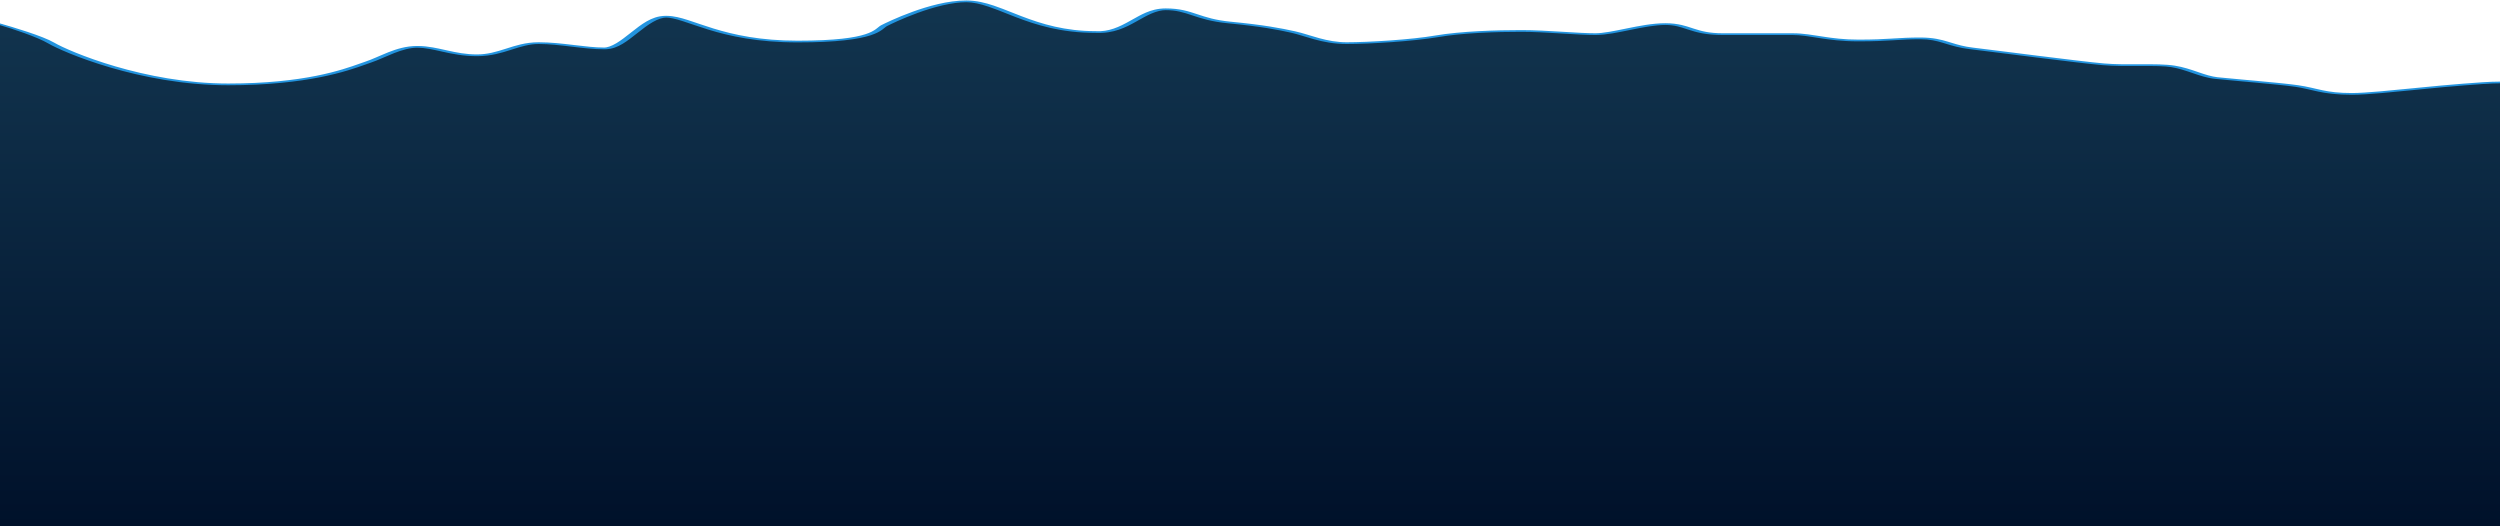 <svg width="1440" height="303" viewBox="0 0 1440 303" fill="none" xmlns="http://www.w3.org/2000/svg">
<g clip-path="url(#clip0)">
<path d="M29.605 24.845C22.974 20.945 7.105 15.909 0 13.878V303H1440V47.693C1416.32 47.693 1371.32 54.09 1354.74 54.09C1338.16 54.09 1333.42 51.044 1322.76 49.521C1312.11 47.997 1284.87 45.865 1276.58 44.951C1268.29 44.037 1261.18 39.772 1251.71 38.249C1242.24 36.726 1225.66 38.249 1211.45 37.03C1197.24 35.812 1148.68 29.414 1135.66 27.891C1122.63 26.368 1119.08 22.103 1106.05 22.103C1093.03 22.103 1088.29 23.322 1070.53 23.322C1052.76 23.322 1043.29 19.666 1032.63 19.666H992.368C974.605 19.666 972.237 13.878 959.211 13.878C946.184 13.878 929.605 19.666 918.947 19.666C908.289 19.666 890.526 17.838 876.316 17.838C862.105 17.838 841.974 18.447 827.763 20.884C813.553 23.322 788.684 24.845 775.658 24.845C762.632 24.845 753.158 20.275 744.868 18.447C736.579 16.619 727.105 14.792 708.158 12.964C689.211 11.136 685.658 5.348 671.447 5.348C657.237 5.348 648.947 19.361 631.184 18.447C593.289 18.447 575.526 0.778 556.579 0.778C537.632 0.778 512.763 12.964 509.211 14.792C505.658 16.619 504.474 23.931 459.474 23.931C414.474 23.931 396.711 9.613 383.684 9.613C370.658 9.613 360 27.891 348.158 27.891C336.316 27.891 323.289 24.845 310.263 24.845C297.237 24.845 288.947 31.852 274.737 31.852C260.526 31.852 251.053 26.977 240.395 26.977C229.737 26.977 220.263 33.07 211.974 35.812C203.684 38.554 181.184 48.607 131.447 48.607C81.71 48.607 37.895 29.719 29.605 24.845Z" fill="url(#paint0_linear)"/>
<path fill-rule="evenodd" clip-rule="evenodd" d="M528.683 7.391C519.736 10.636 512.681 14.114 510.925 15.017C510.562 15.204 510.199 15.479 509.73 15.861C509.653 15.924 509.573 15.989 509.491 16.056C509.093 16.384 508.633 16.761 508.075 17.161C506.722 18.132 504.746 19.273 501.381 20.36C494.573 22.56 482.417 24.431 459.475 24.431C436.102 24.431 419.92 20.705 408.128 17.096C405.172 16.191 402.474 15.288 400.001 14.447C399.499 14.276 399.006 14.108 398.523 13.943C396.619 13.294 394.863 12.695 393.207 12.166C391.125 11.5 389.283 10.972 387.614 10.613C385.915 10.248 384.646 10.113 383.686 10.113C382.951 10.113 381.853 10.247 380.395 10.714C378.986 11.165 377.534 11.834 376.05 12.677C373.088 14.36 370.198 16.616 367.303 18.908C367.161 19.02 367.019 19.133 366.877 19.245C364.144 21.41 361.403 23.581 358.635 25.235C357.182 26.103 355.671 26.86 354.084 27.407C352.568 27.929 350.606 28.391 348.16 28.391C341.95 28.391 335.545 27.624 329.501 26.9C329.285 26.874 329.07 26.848 328.855 26.822C322.41 26.051 316.285 25.345 310.265 25.345C307.7 25.345 305.184 25.689 302.494 26.313C299.905 26.914 297.403 27.714 294.747 28.564L294.435 28.664C291.716 29.533 288.831 30.446 285.694 31.138C282.544 31.833 278.933 32.352 274.739 32.352C266.824 32.352 260.386 30.995 254.988 29.794C254.585 29.705 254.189 29.616 253.797 29.528C251.47 29.008 249.321 28.527 247.189 28.154C244.704 27.718 242.499 27.477 240.397 27.477C238.449 27.477 236.312 27.758 233.938 28.337C231.588 28.91 229.244 29.719 226.899 30.642C225.034 31.377 223.219 32.164 221.425 32.942C220.968 33.14 220.512 33.337 220.058 33.533C217.842 34.488 215.639 35.408 213.484 36.121C212.674 36.389 211.713 36.734 210.59 37.136C200.488 40.759 177.211 49.107 131.449 49.107C105.7 49.107 81.818 44.235 63.551 38.886C45.209 33.515 32.075 27.531 27.852 25.047C21.354 21.227 7.088 16.526 0 14.5V13.5C7.122 15.536 24.597 20.664 31.363 24.642C35.428 27.033 48.347 32.929 66.42 38.221C84.567 43.535 107.462 48.107 131.449 48.107C175.112 48.107 197.237 40.205 207.438 36.561C208.597 36.148 209.602 35.789 210.467 35.502C212.456 34.844 214.546 33.975 216.771 33.016C217.213 32.826 217.66 32.632 218.112 32.436C219.91 31.656 221.781 30.845 223.696 30.091C226.089 29.148 228.63 28.262 231.312 27.607C233.971 26.958 237.015 26.477 240.397 26.477C243.623 26.477 246.599 26.845 249.332 27.324C251.669 27.733 254.016 28.259 256.328 28.776C256.714 28.863 257.099 28.949 257.482 29.034C263.038 30.27 268.443 31.352 274.739 31.352C277.65 31.352 280.403 30.994 283.212 30.375C286.032 29.753 288.699 28.915 291.457 28.032C291.588 27.99 291.72 27.948 291.852 27.906C294.434 27.079 297.113 26.222 299.94 25.566C302.912 24.877 306.316 24.345 310.265 24.345C317.272 24.345 324.173 25.162 330.458 25.914L330.66 25.938C337.076 26.706 342.805 27.391 348.16 27.391C348.674 27.391 349.635 27.282 351.02 26.804C352.333 26.352 353.7 25.681 355.115 24.835C357.809 23.226 360.498 21.096 363.257 18.91L363.655 18.596C366.532 16.318 369.49 14.005 372.559 12.26C374.091 11.39 375.702 10.631 377.416 10.083C379.08 9.55 381.164 9.113 383.686 9.113C385.983 9.113 388.118 9.425 390.059 9.842C392.031 10.266 394.066 10.857 396.184 11.534C397.882 12.077 399.686 12.692 401.594 13.343C402.073 13.506 402.558 13.672 403.05 13.839C405.513 14.676 408.162 15.563 411.053 16.448C422.649 19.997 437.849 23.431 459.475 23.431C481.534 23.431 492.47 21.646 498.392 19.733C501.392 18.764 503.191 17.734 504.465 16.82C504.995 16.44 505.427 16.086 505.825 15.759C505.908 15.691 505.991 15.623 506.072 15.557C506.524 15.189 506.974 14.836 507.499 14.566C509.296 13.641 516.452 10.112 525.564 6.808C530.116 5.157 535.207 3.543 540.409 2.337C545.545 1.147 551.109 0.278 556.581 0.278C559.541 0.278 562.3 0.623 564.855 1.143C567.411 1.664 569.921 2.392 572.421 3.233C575.697 4.336 579.115 5.691 582.696 7.111C584.542 7.842 586.43 8.591 588.365 9.331C594.121 11.533 600.373 13.697 607.469 15.31C614.547 16.918 622.331 17.947 631.186 17.947H631.374L631.558 17.957C634.86 18.127 638.053 17.633 641.45 16.481C644.799 15.346 647.864 13.73 650.91 12.029C651.373 11.77 651.836 11.509 652.299 11.249C654.836 9.82 657.379 8.387 660.023 7.262C661.59 6.595 663.262 6.005 665.081 5.577C666.904 5.148 669.027 4.848 671.449 4.848C675.57 4.848 678.876 5.273 681.746 5.897C684.559 6.508 687.052 7.334 689.54 8.162L689.64 8.195C694.687 9.876 699.995 11.643 708.827 12.495C728.024 14.347 737.688 16.208 746.111 18.066C748.316 18.552 750.554 19.209 752.804 19.892C753.229 20.022 753.655 20.152 754.083 20.283C755.957 20.855 757.866 21.438 759.876 21.986C764.88 23.349 770.01 24.345 775.66 24.345C781.946 24.345 791.241 23.974 800.762 23.296C810.284 22.618 819.839 21.645 826.709 20.467C841.403 17.947 862.006 17.338 876.317 17.338C883.678 17.338 891.883 17.81 899.4 18.265C899.912 18.296 900.421 18.327 900.925 18.357C907.972 18.785 914.236 19.166 918.949 19.166C921.025 19.166 923.658 18.875 926.87 18.34C929.718 17.866 932.752 17.247 935.95 16.594C936.301 16.522 936.655 16.45 937.01 16.378C940.553 15.656 944.275 14.913 947.953 14.351C951.607 13.793 955.444 13.378 959.212 13.378C963.091 13.378 966.118 13.815 968.67 14.409C970.776 14.899 972.683 15.528 974.523 16.134C974.856 16.244 975.186 16.352 975.515 16.46C979.947 17.904 984.469 19.166 992.37 19.166H1032.63C1035.72 19.166 1038.62 19.431 1041.4 19.789C1043.47 20.055 1045.6 20.39 1047.75 20.728C1048.46 20.841 1049.18 20.953 1049.9 21.064C1055.75 21.967 1062.19 22.822 1070.53 22.822C1079.21 22.822 1084.67 22.525 1089.63 22.225C1090.02 22.201 1090.41 22.178 1090.8 22.154C1095.38 21.874 1099.82 21.603 1106.05 21.603C1113.52 21.603 1118.18 22.845 1122.31 24.1C1122.82 24.253 1123.32 24.407 1123.81 24.559C1127.53 25.703 1131.13 26.814 1136.45 27.435C1140.58 27.918 1148.26 28.888 1157.26 30.025C1162.52 30.689 1168.23 31.41 1173.94 32.124C1189.54 34.073 1205.09 35.959 1212.05 36.556C1218.49 37.108 1225.48 37.069 1232.38 37.031L1233.32 37.026C1236.86 37.007 1240.38 36.996 1243.64 37.09C1246.9 37.185 1250.02 37.389 1252.72 37.824C1257.64 38.614 1261.88 40.069 1265.68 41.374L1266.12 41.526C1268.13 42.215 1270.03 42.861 1271.93 43.391C1273.85 43.925 1275.63 44.303 1277.33 44.491C1280.2 44.807 1285.4 45.273 1291.46 45.818C1294 46.045 1296.69 46.286 1299.42 46.535C1308.56 47.37 1318.19 48.297 1323.69 49.082C1326.53 49.489 1328.95 49.992 1331.19 50.5C1331.97 50.678 1332.71 50.852 1333.45 51.024C1334.87 51.356 1336.24 51.677 1337.73 51.986C1342.08 52.889 1347 53.59 1354.74 53.59C1358.54 53.59 1364.19 53.217 1371.12 52.616C1376.77 52.127 1383.09 51.503 1389.69 50.851C1391.13 50.709 1392.57 50.567 1394.03 50.424C1402.17 49.624 1410.59 48.818 1418.48 48.213C1426.33 47.609 1433.8 47 1440 47V48C1434.36 48 1427.32 48.576 1419.56 49.172C1411.83 49.766 1403.52 50.56 1395.38 51.359C1393.94 51.501 1392.51 51.642 1391.08 51.783C1384.47 52.436 1378.06 53.068 1372.33 53.565C1365.42 54.164 1359.23 54.59 1354.74 54.59C1345.89 54.59 1340.16 53.768 1335.33 52.768C1333.76 52.442 1332.24 52.085 1330.77 51.741C1330.05 51.574 1329.35 51.41 1328.66 51.254C1326.5 50.763 1324.33 50.314 1321.84 49.959C1316.68 49.221 1307.37 48.321 1298.15 47.479C1295.52 47.239 1292.9 47.004 1290.4 46.78C1284.25 46.228 1278.83 45.742 1275.83 45.411C1273.39 45.142 1271.17 44.644 1269.13 44.074C1267.07 43.5 1265.05 42.813 1263.06 42.131L1262.87 42.065C1258.86 40.689 1255 39.365 1250.7 38.674C1248.67 38.347 1246.17 38.17 1243.21 38.084C1240.24 37.998 1236.96 38.006 1233.4 38.025C1233.03 38.027 1232.65 38.029 1232.28 38.032C1225.54 38.07 1217.93 38.113 1210.85 37.505C1203.6 36.883 1187.77 34.961 1172.28 33.026C1166.5 32.304 1160.76 31.578 1155.49 30.913C1146.54 29.782 1138.95 28.825 1134.87 28.347C1128.7 27.626 1124.51 26.328 1120.85 25.197C1120.36 25.045 1119.88 24.896 1119.4 24.752C1115.25 23.493 1111.62 22.603 1106.05 22.603C1100.27 22.603 1096.22 22.85 1091.65 23.13C1091.27 23.153 1090.89 23.176 1090.5 23.199C1085.39 23.508 1079.61 23.822 1070.53 23.822C1061.11 23.822 1053.92 22.848 1047.94 21.924C1047.15 21.802 1046.39 21.682 1045.65 21.566C1043.54 21.234 1041.61 20.931 1039.7 20.685C1037.16 20.358 1034.88 20.166 1032.63 20.166H992.37C982.508 20.166 976.965 18.534 972.515 17.084C972.156 16.967 971.807 16.852 971.463 16.739C969.612 16.13 967.947 15.582 966.111 15.155C964.001 14.664 961.847 14.378 959.212 14.378C956.467 14.378 953.347 14.686 949.896 15.213C946.469 15.737 942.937 16.44 939.375 17.166C939.019 17.238 938.662 17.311 938.304 17.384C935.138 18.03 931.952 18.681 928.939 19.183C925.639 19.733 922.202 20.166 918.949 20.166C913.768 20.166 907.075 19.759 900.226 19.342C899.662 19.308 899.097 19.273 898.531 19.239C890.949 18.78 883.168 18.338 876.317 18.338C862.207 18.338 842.548 18.948 828.821 21.302C821.48 22.561 811.496 23.568 801.775 24.261C792.052 24.953 782.399 25.345 775.66 25.345C768.283 25.345 762.163 24.056 757.101 22.677C755.008 22.107 753.011 21.497 751.134 20.923C750.713 20.794 750.298 20.668 749.889 20.544C747.624 19.856 745.569 19.256 743.629 18.829C735.474 17.03 726.19 15.236 707.493 13.433C697.633 12.481 691.739 10.518 686.811 8.877L686.516 8.778C683.971 7.931 681.728 7.195 679.285 6.664C676.9 6.146 674.434 5.848 671.449 5.848C670.318 5.848 669.074 5.985 667.655 6.319C666.231 6.654 664.784 7.152 663.299 7.784C660.783 8.855 658.352 10.223 655.809 11.655C655.34 11.919 654.867 12.185 654.39 12.451C651.367 14.14 648.14 15.855 644.495 17.091C640.938 18.296 636.496 19.204 631.004 18.947C620.989 18.933 612.402 17.758 604.944 16.063C597.459 14.363 590.981 12.109 585.191 9.894C583.163 9.118 581.23 8.351 579.366 7.612C575.845 6.216 572.573 4.918 569.384 3.845C566.961 3.03 564.679 2.377 562.489 1.931C560.298 1.485 558.357 1.278 556.581 1.278C552.579 1.278 547.929 1.933 542.962 3.084C538.062 4.22 533.16 5.767 528.683 7.391Z" fill="#2394DF"/>
</g>
<defs>
<linearGradient id="paint0_linear" x1="720" y1="0.778" x2="720" y2="303" gradientUnits="userSpaceOnUse">
<stop stop-color="#12354F"/>
<stop offset="1" stop-color="#00112A"/>
</linearGradient>
<clipPath id="clip0">
<rect width="1440" height="303" fill="white"/>
</clipPath>
</defs>
</svg>
